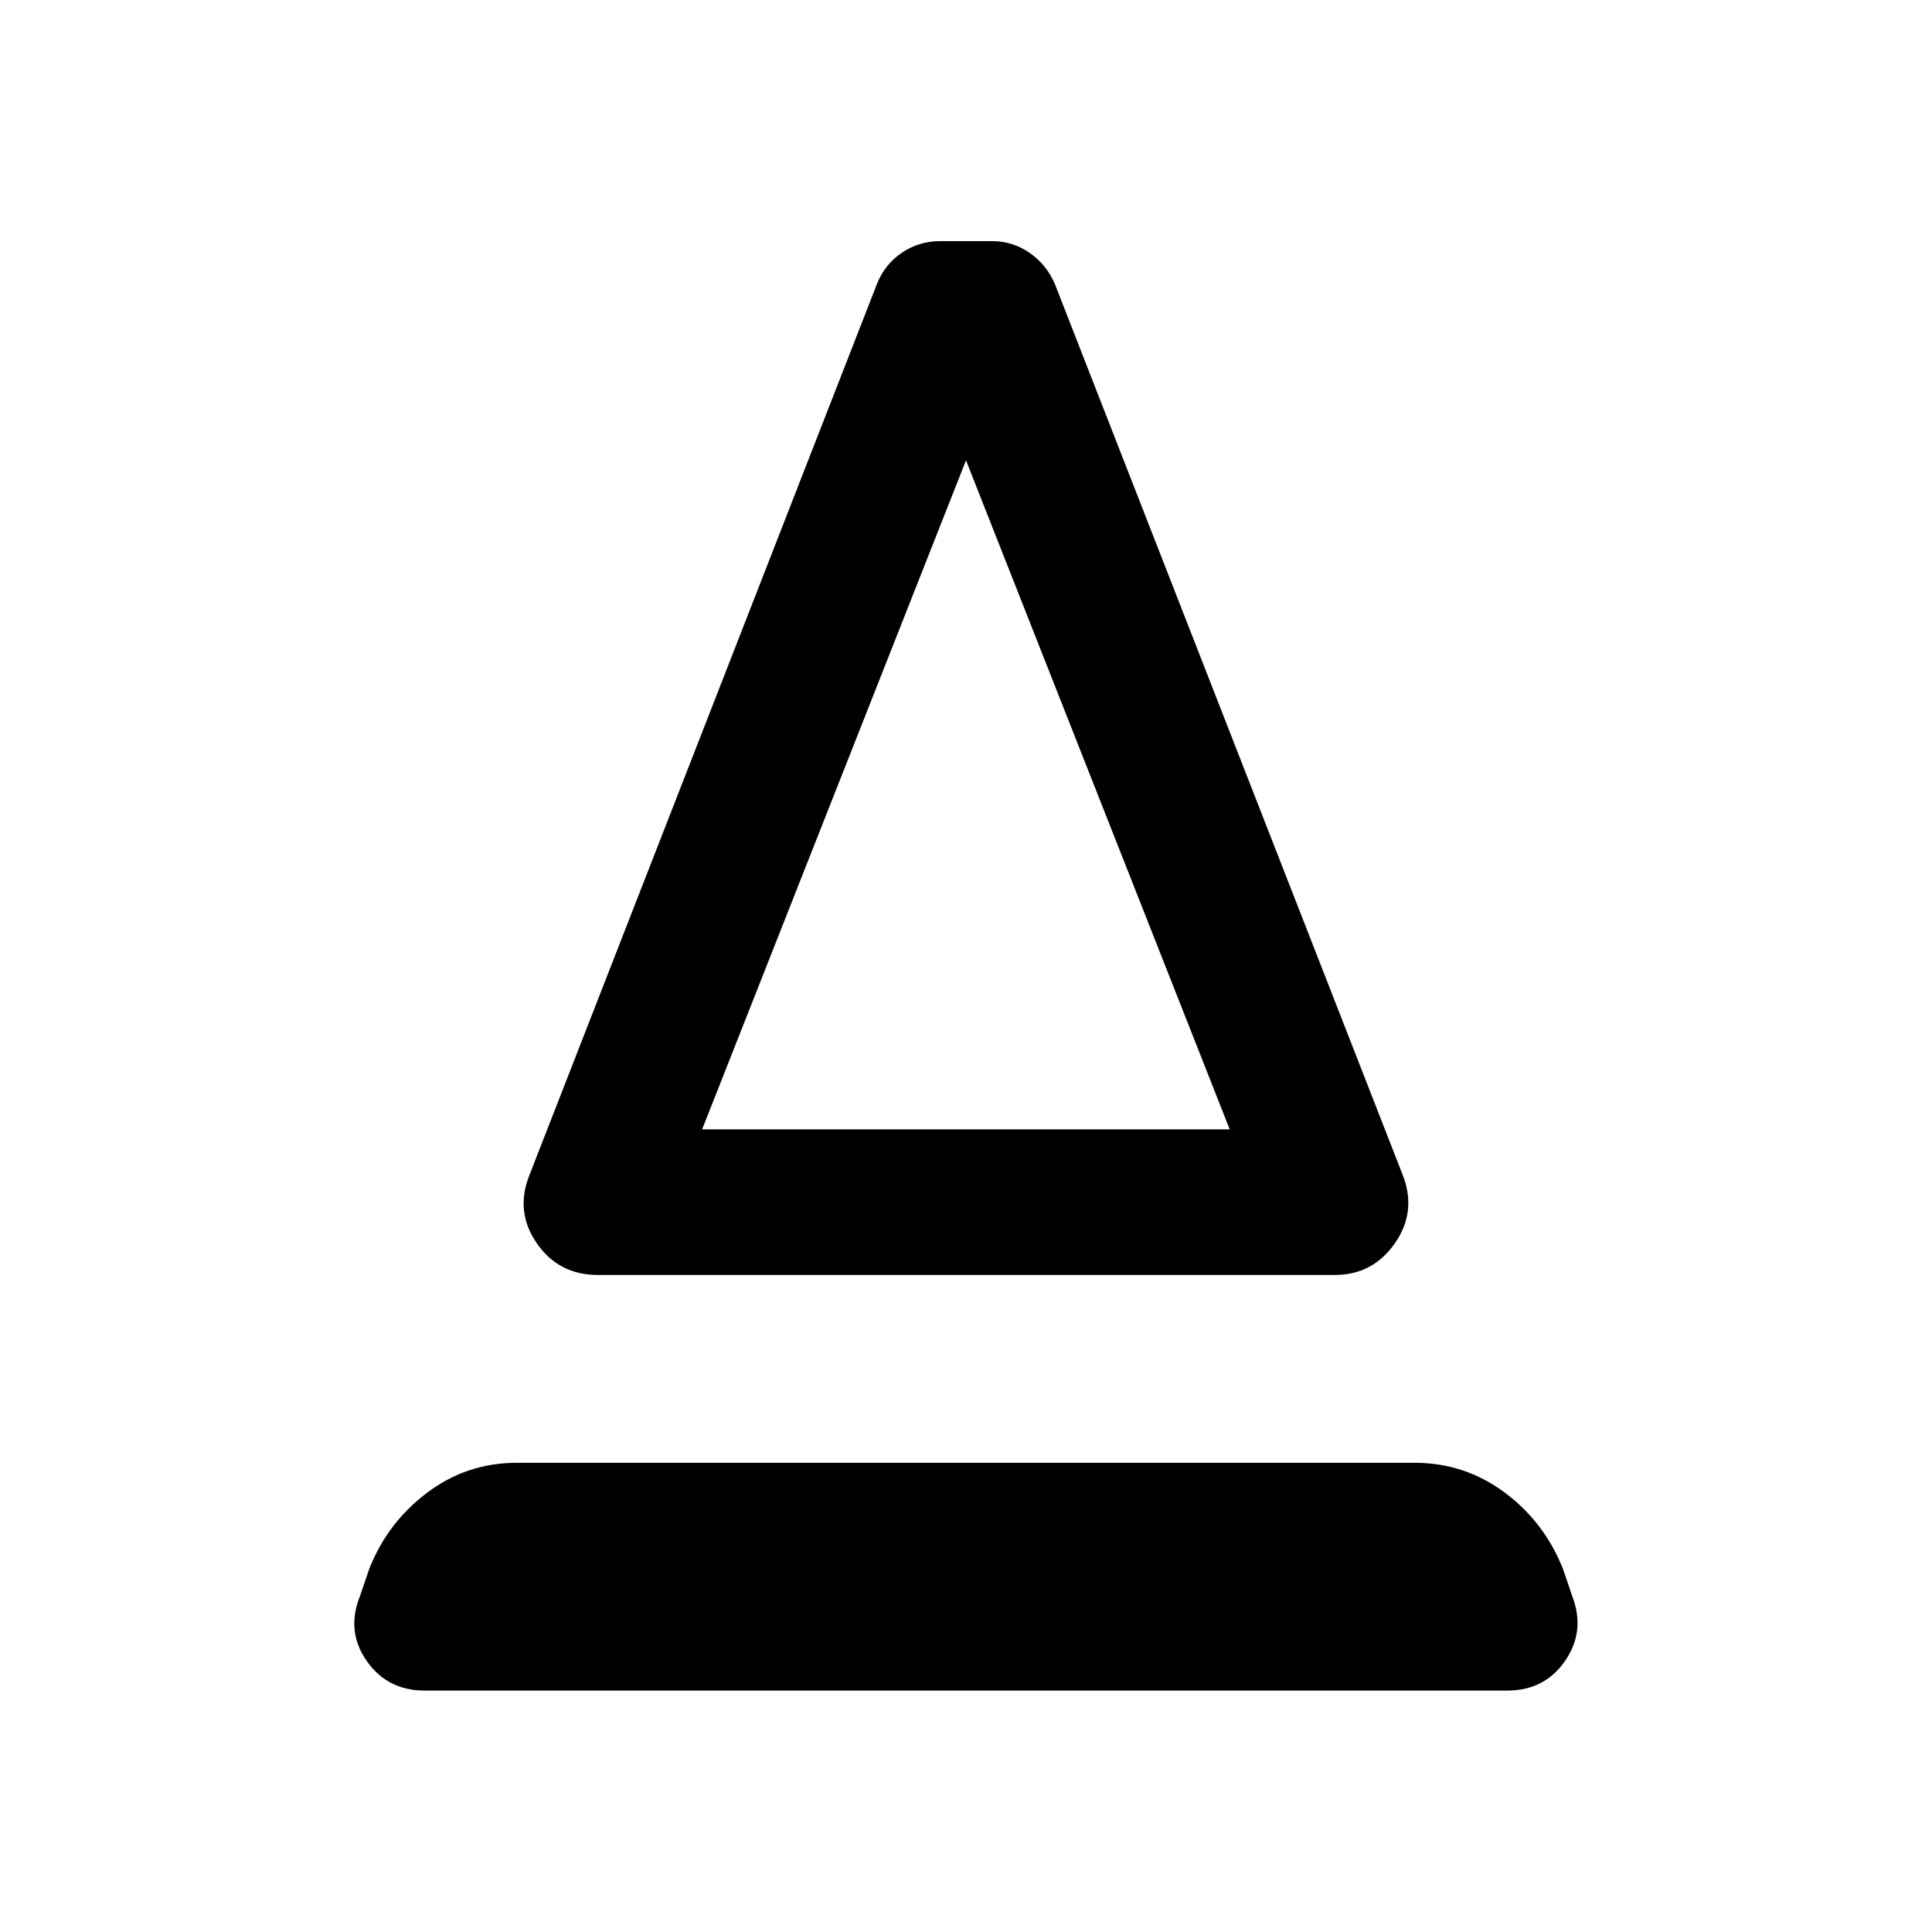 <svg xmlns="http://www.w3.org/2000/svg" height="40" viewBox="0 -960 960 960" width="40"><path d="M297-326.48q-19.39 0-30.29-15.78-10.9-15.78-3.6-33.93l172.8-443.11q3.83-9.41 12.27-15.15t19.1-5.74h25.7q10.16 0 18.6 5.82 8.44 5.83 12.61 15.57l172.8 442.61q7.12 18.15-3.86 33.93-10.98 15.78-29.88 15.78H297Zm51.88-72.34h262.16L480-731.26 348.88-398.82Zm0 0h262.16-262.16Zm-137.9 278.85q-18.5 0-28.8-14.77-10.29-14.76-3.33-32.11l4.63-13.61q9.03-22.95 28.74-37.81 19.71-14.87 44.56-14.87h446.2q24.69 0 44.48 14.62 19.79 14.61 29.16 38.06l4.63 13.61q6.62 17.35-3.55 32.11-10.18 14.77-28.68 14.77H210.98Z"/></svg>